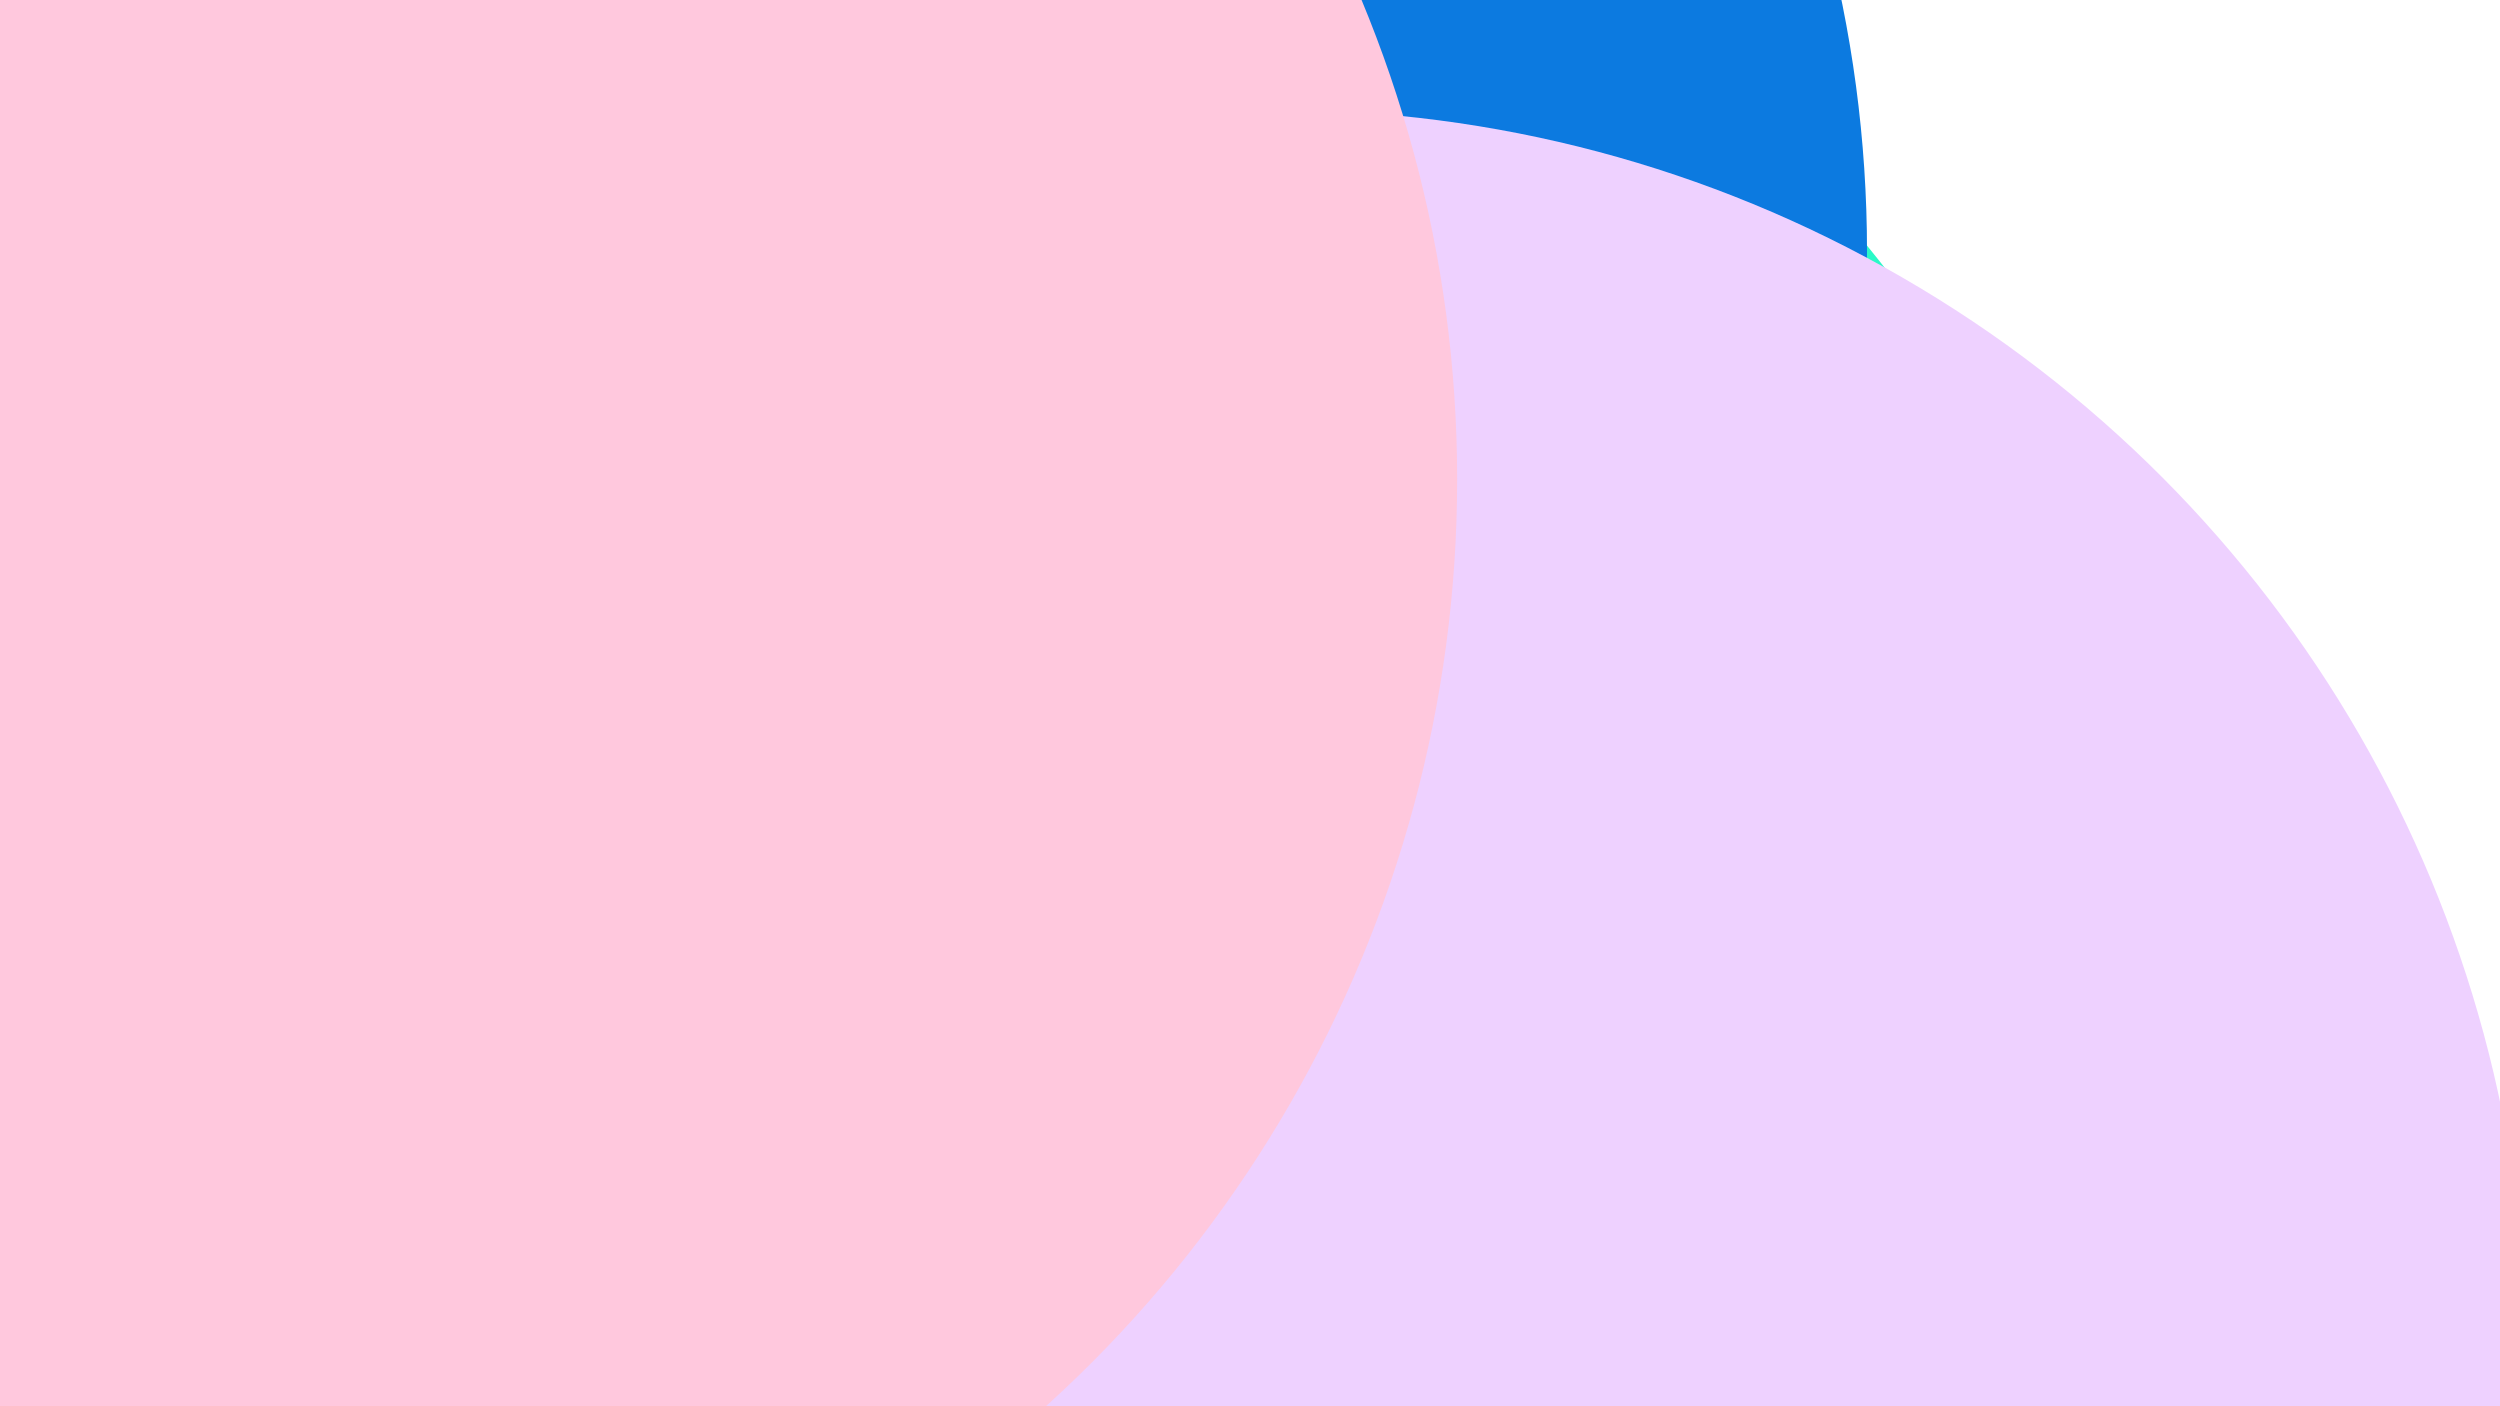 <svg class="border shadow-md dark:border-slate-700" viewBox="0 0 1689.6 950.4" xmlns="http://www.w3.org/2000/svg" preserveAspectRatio="none" style="width: 1689.6px; height: 950.4px;"><rect class="bg" id="bg" x="0" y="0" width="1689.6" height="950.4" fill="#ffffff"/><defs><filter id="f1" x="-200%" y="-200%" width="500%" height="500%"><feGaussianBlur stdDeviation="125"/></filter></defs><circle cx="125" cy="847" r="844.8" fill="#FFAFCC" filter="url(#f1)"/><circle cx="608" cy="701" r="844.8" fill="#2AF9C7" filter="url(#f1)"/><circle cx="417" cy="170" r="844.8" fill="#0C7AE0" filter="url(#f1)"/><circle cx="863" cy="919" r="844.8" fill="#EED1FF" filter="url(#f1)"/><circle cx="140" cy="324" r="844.8" fill="#FFC8DD" filter="url(#f1)"/></svg>